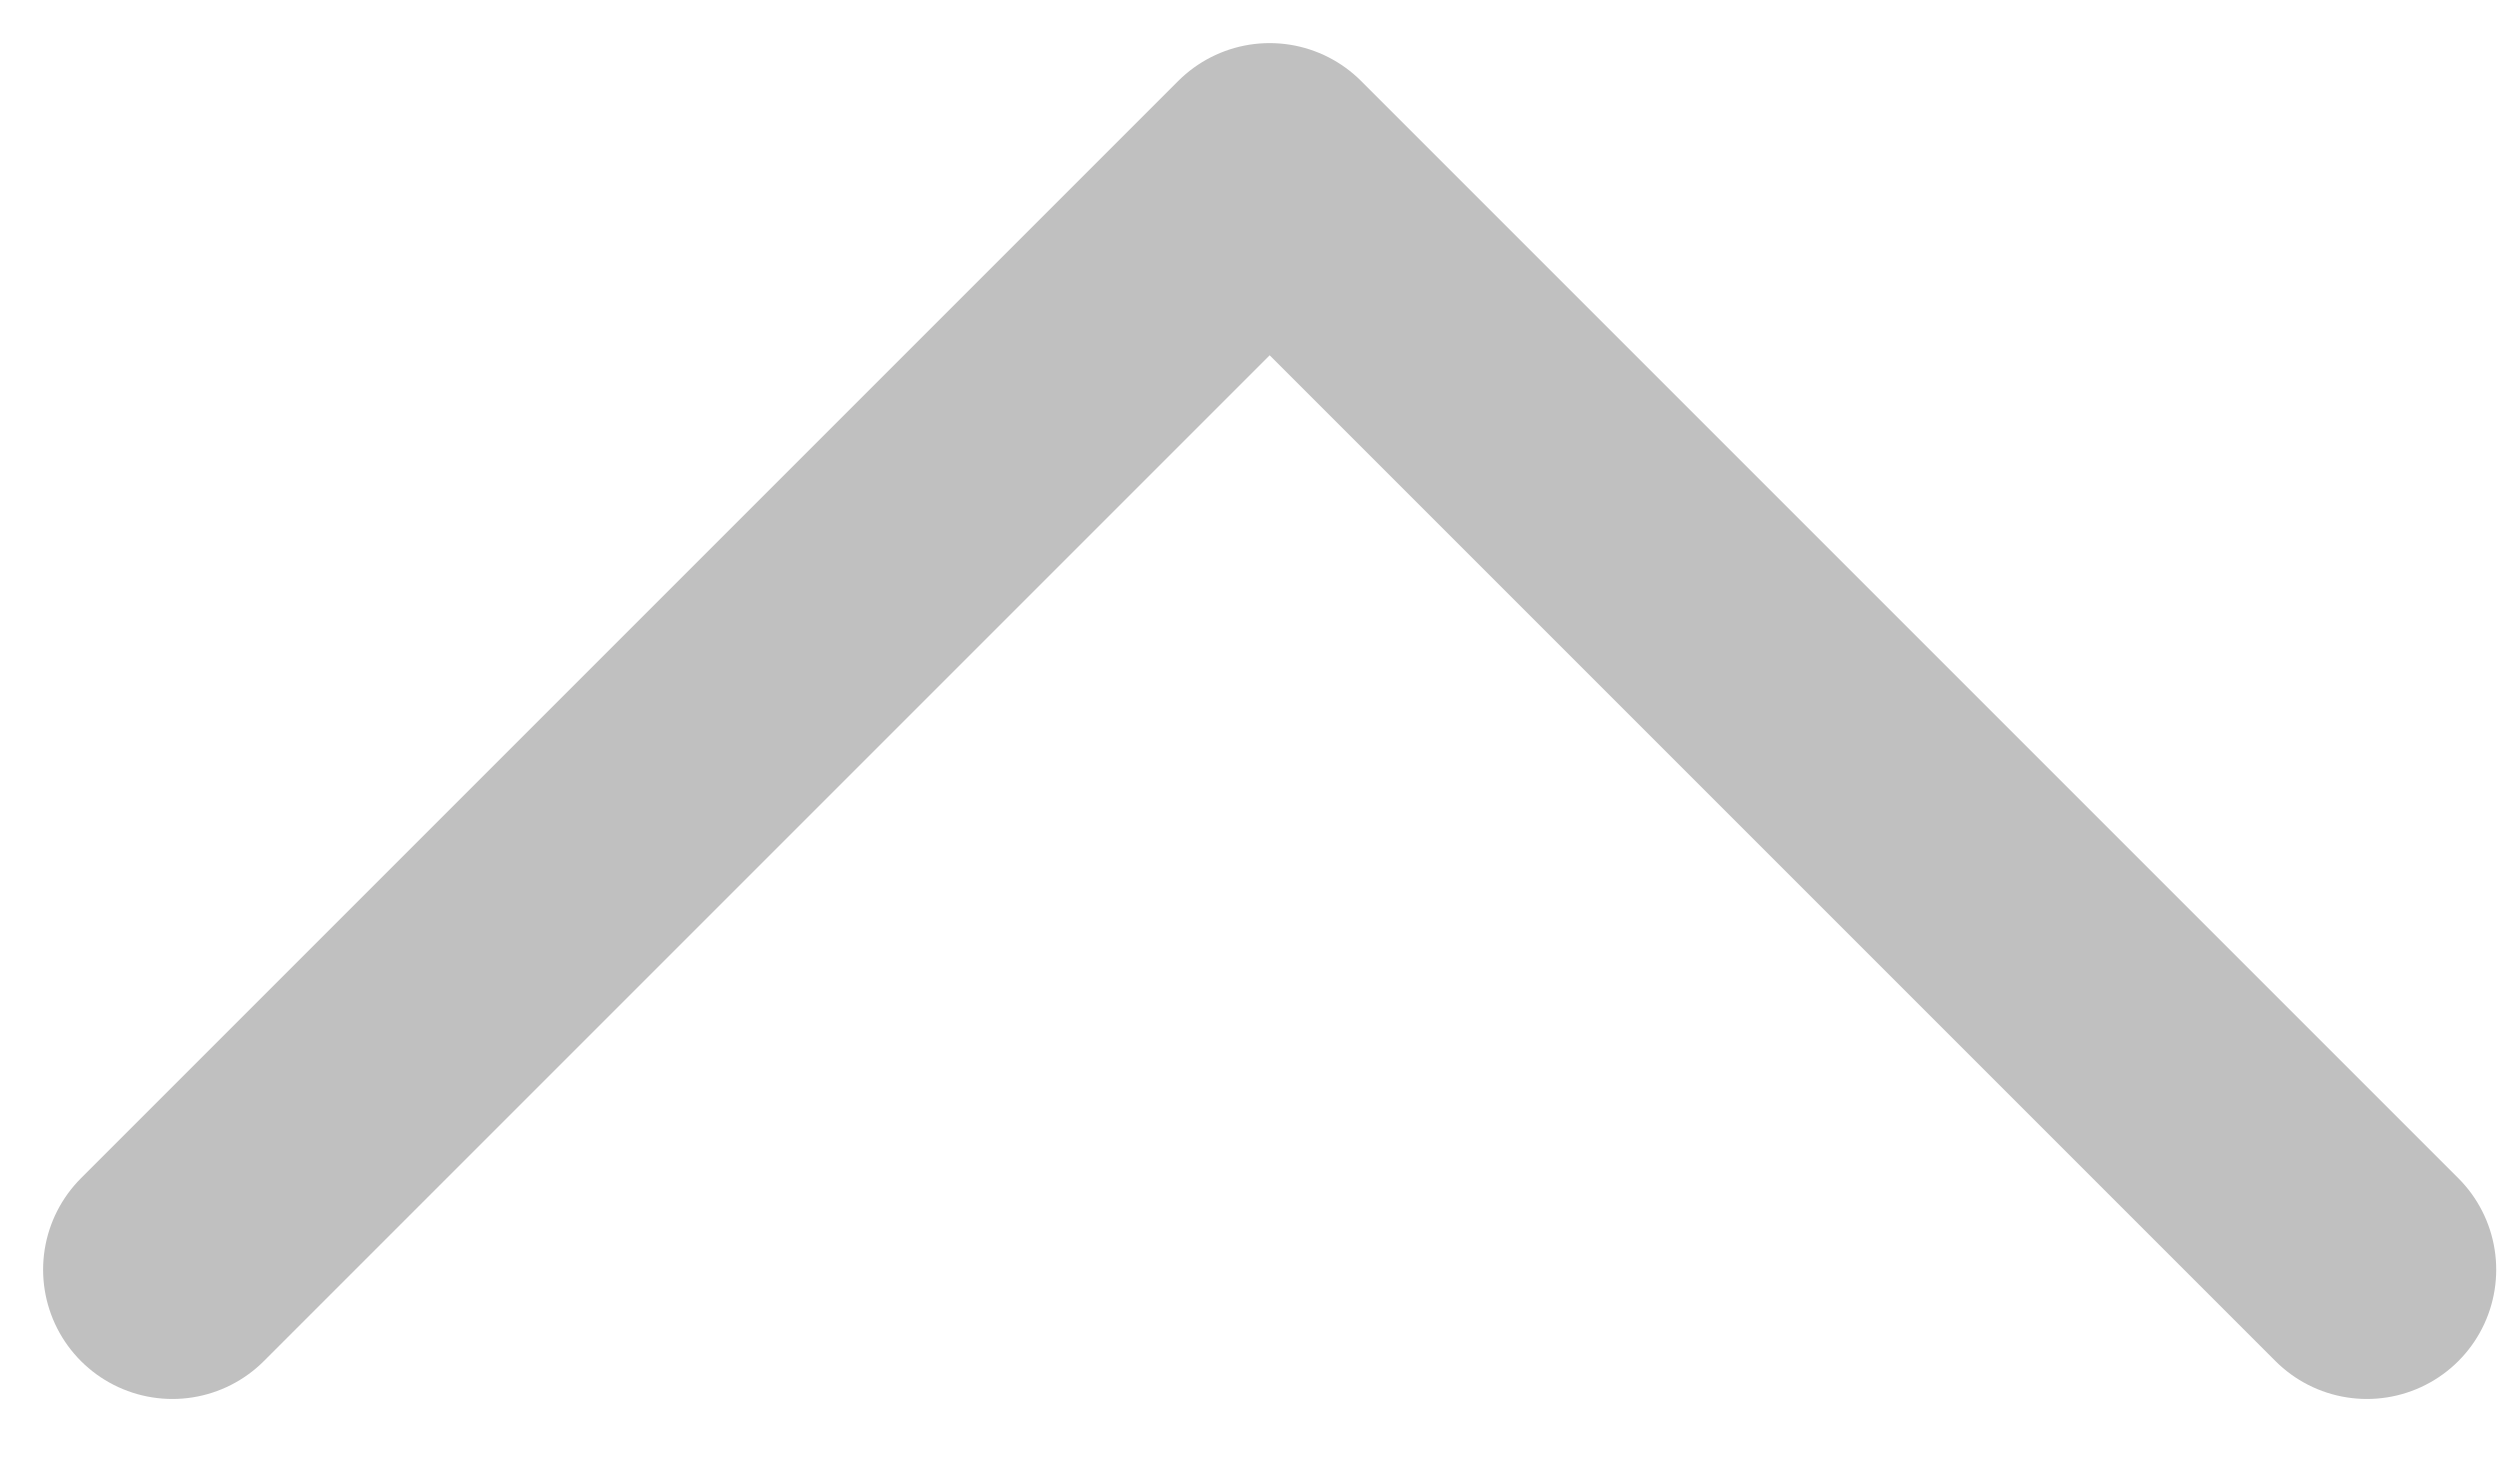 <svg width="29" height="17" viewBox="0 0 29 17" fill="none" xmlns="http://www.w3.org/2000/svg">
<path d="M2 14.728L8.364 8.364L14.728 2L21.092 8.364L27.456 14.728" stroke="#C0C0C0" stroke-width="3" stroke-linecap="round" stroke-linejoin="round"/>
</svg>
